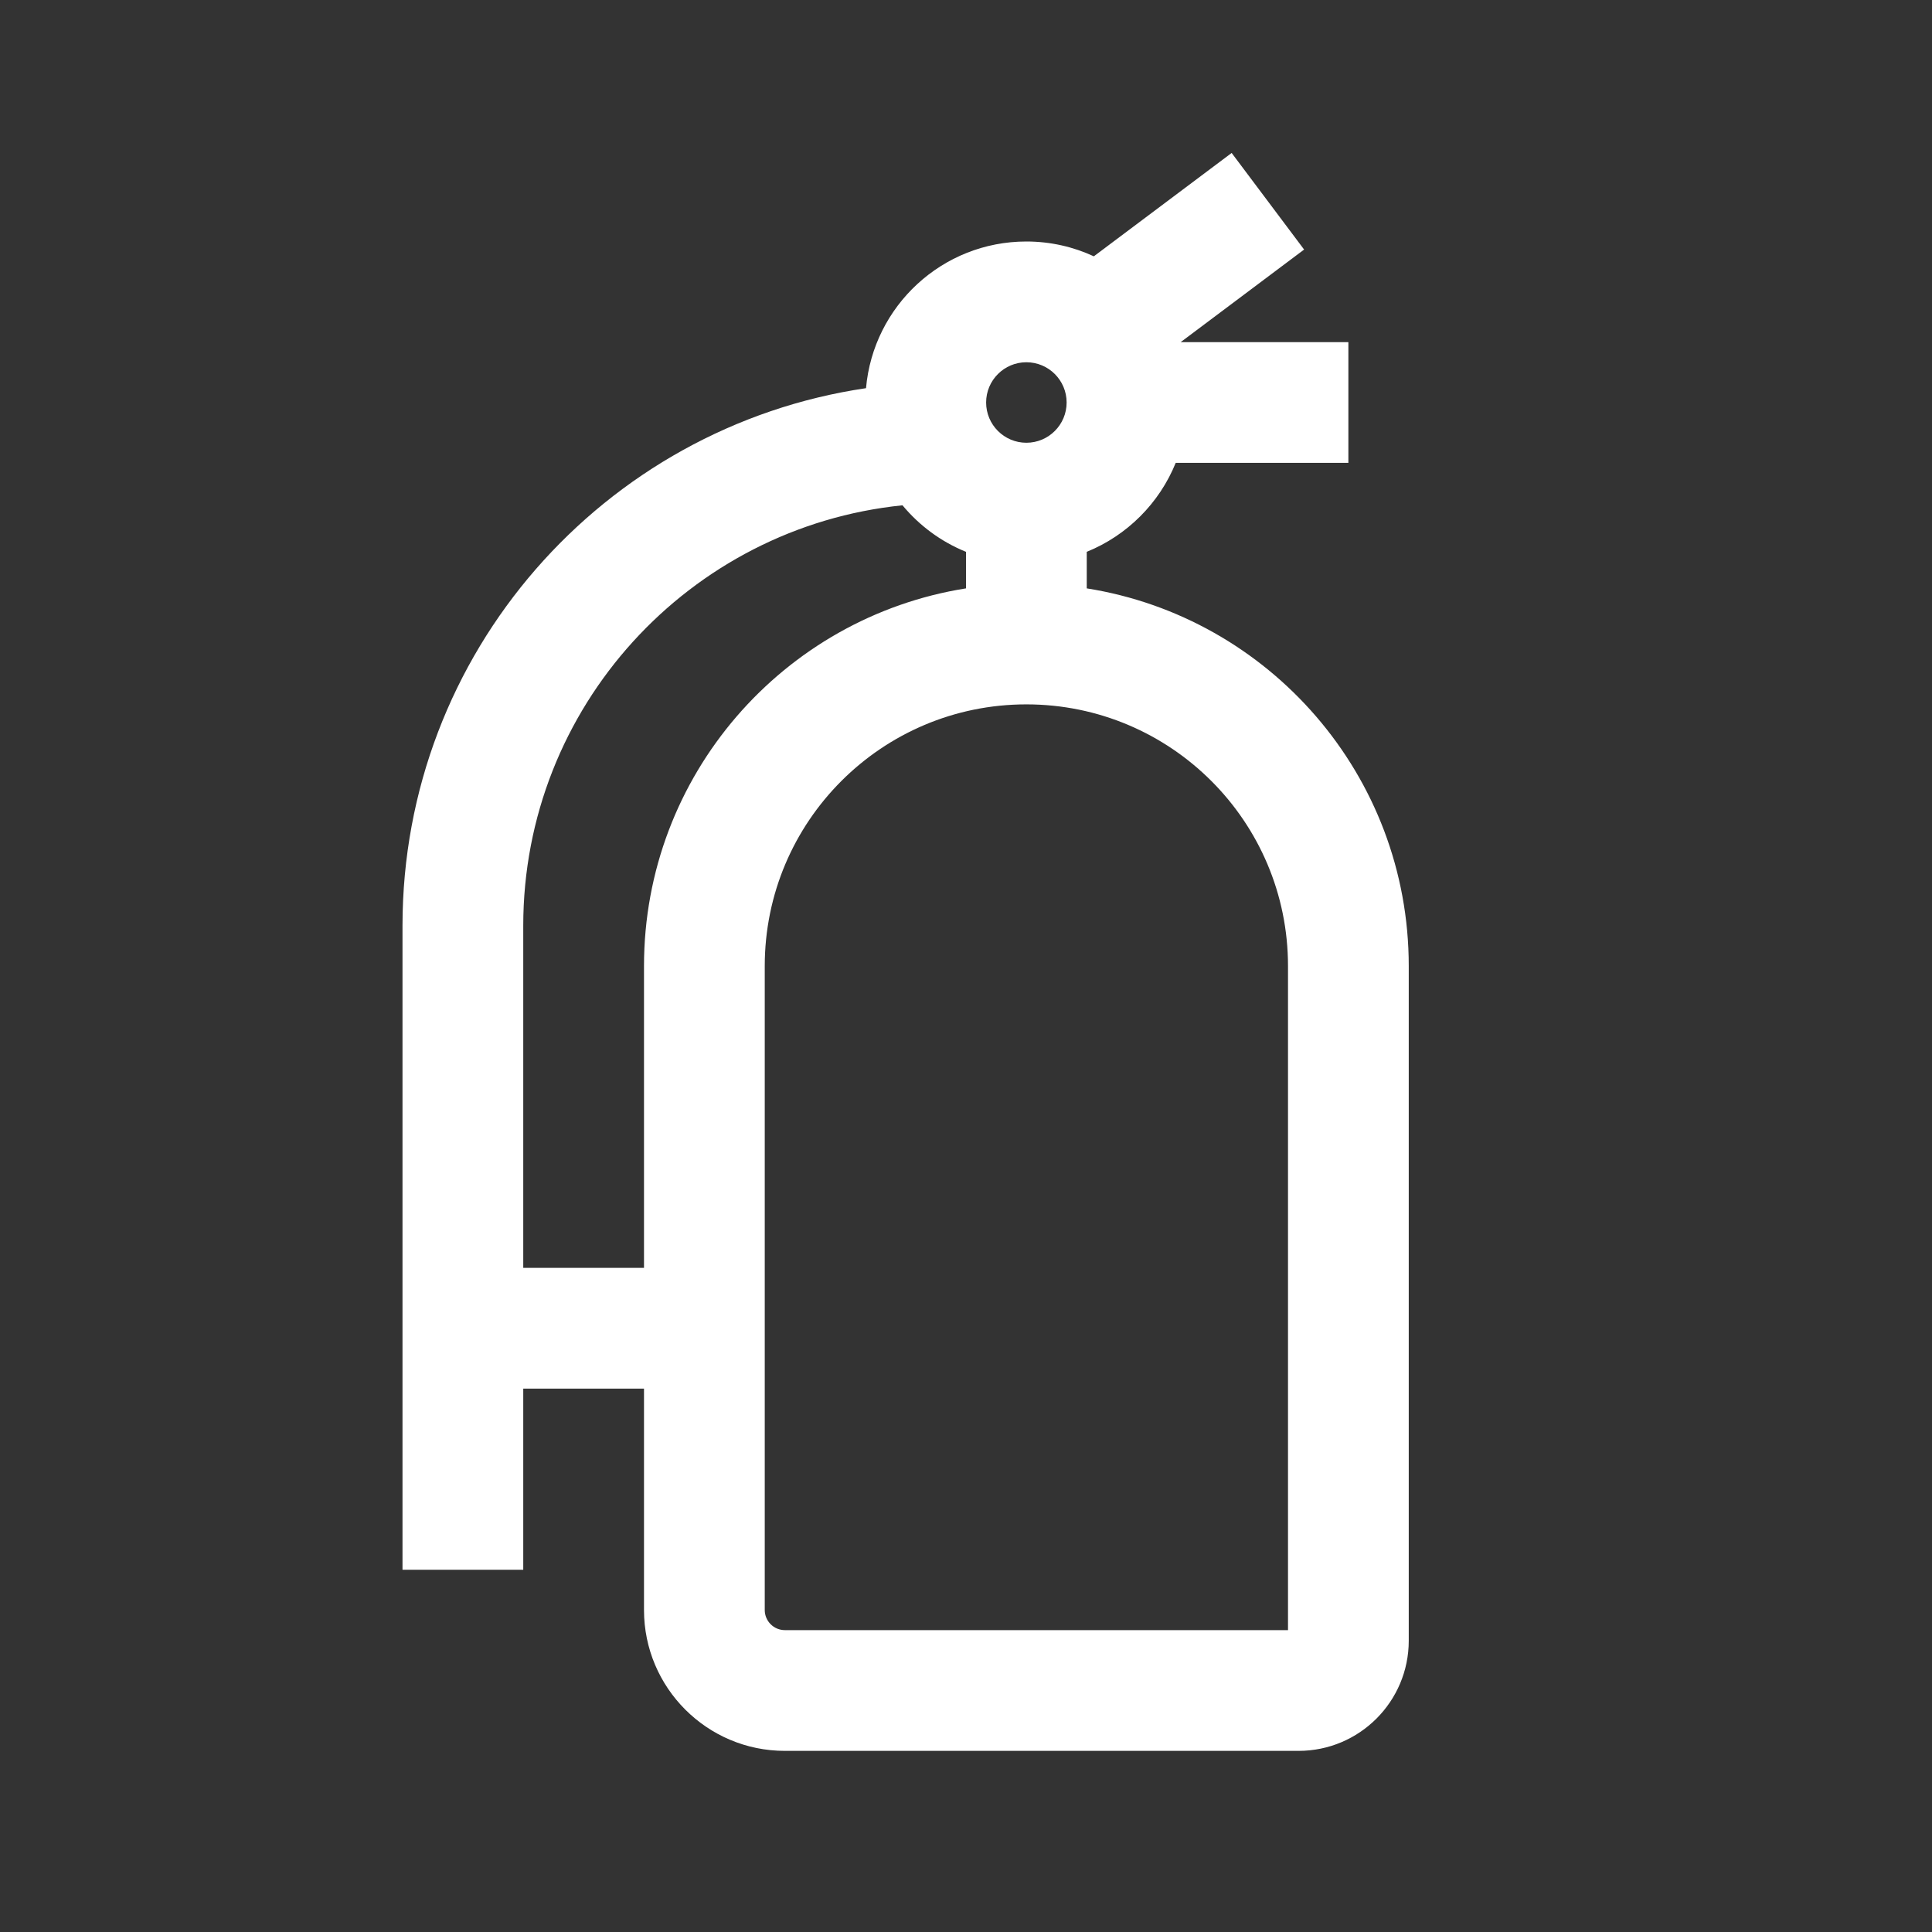 <svg width="24" height="24" viewBox="0 0 24 24" fill="none" xmlns="http://www.w3.org/2000/svg">
<rect x="0" y="0" width="24" height="24" fill="#333333" stroke="none"/>
<path fill-rule="evenodd" clip-rule="evenodd" d="M16.2 3.1L14.667 4.25H16.75V5.75H14.605C14.402 6.251 14.001 6.652 13.5 6.855V7.309C15.767 7.668 17.5 9.632 17.5 12V20.381C17.5 21.137 16.887 21.75 16.131 21.75H9.75C8.784 21.75 8 20.966 8 20V17.25H6.5V19.5H5V11.5C5 8.109 7.5 5.302 10.758 4.822C10.848 3.801 11.705 3 12.75 3C13.049 3 13.333 3.066 13.588 3.184L15.3 1.9L16.2 3.1ZM12.75 5.5C13.026 5.5 13.25 5.276 13.25 5C13.25 4.724 13.026 4.5 12.75 4.5C12.474 4.5 12.25 4.724 12.25 5C12.25 5.276 12.474 5.5 12.75 5.5ZM6.5 11.5C6.5 8.783 8.565 6.547 11.211 6.277C11.421 6.53 11.691 6.73 12 6.855V7.309C9.733 7.668 8 9.632 8 12V15.75H6.5V11.5ZM12.75 8.75C10.955 8.75 9.5 10.205 9.5 12V20C9.5 20.138 9.612 20.25 9.75 20.25H16V12C16 10.205 14.545 8.75 12.75 8.75Z" fill="white"/>
</svg>
